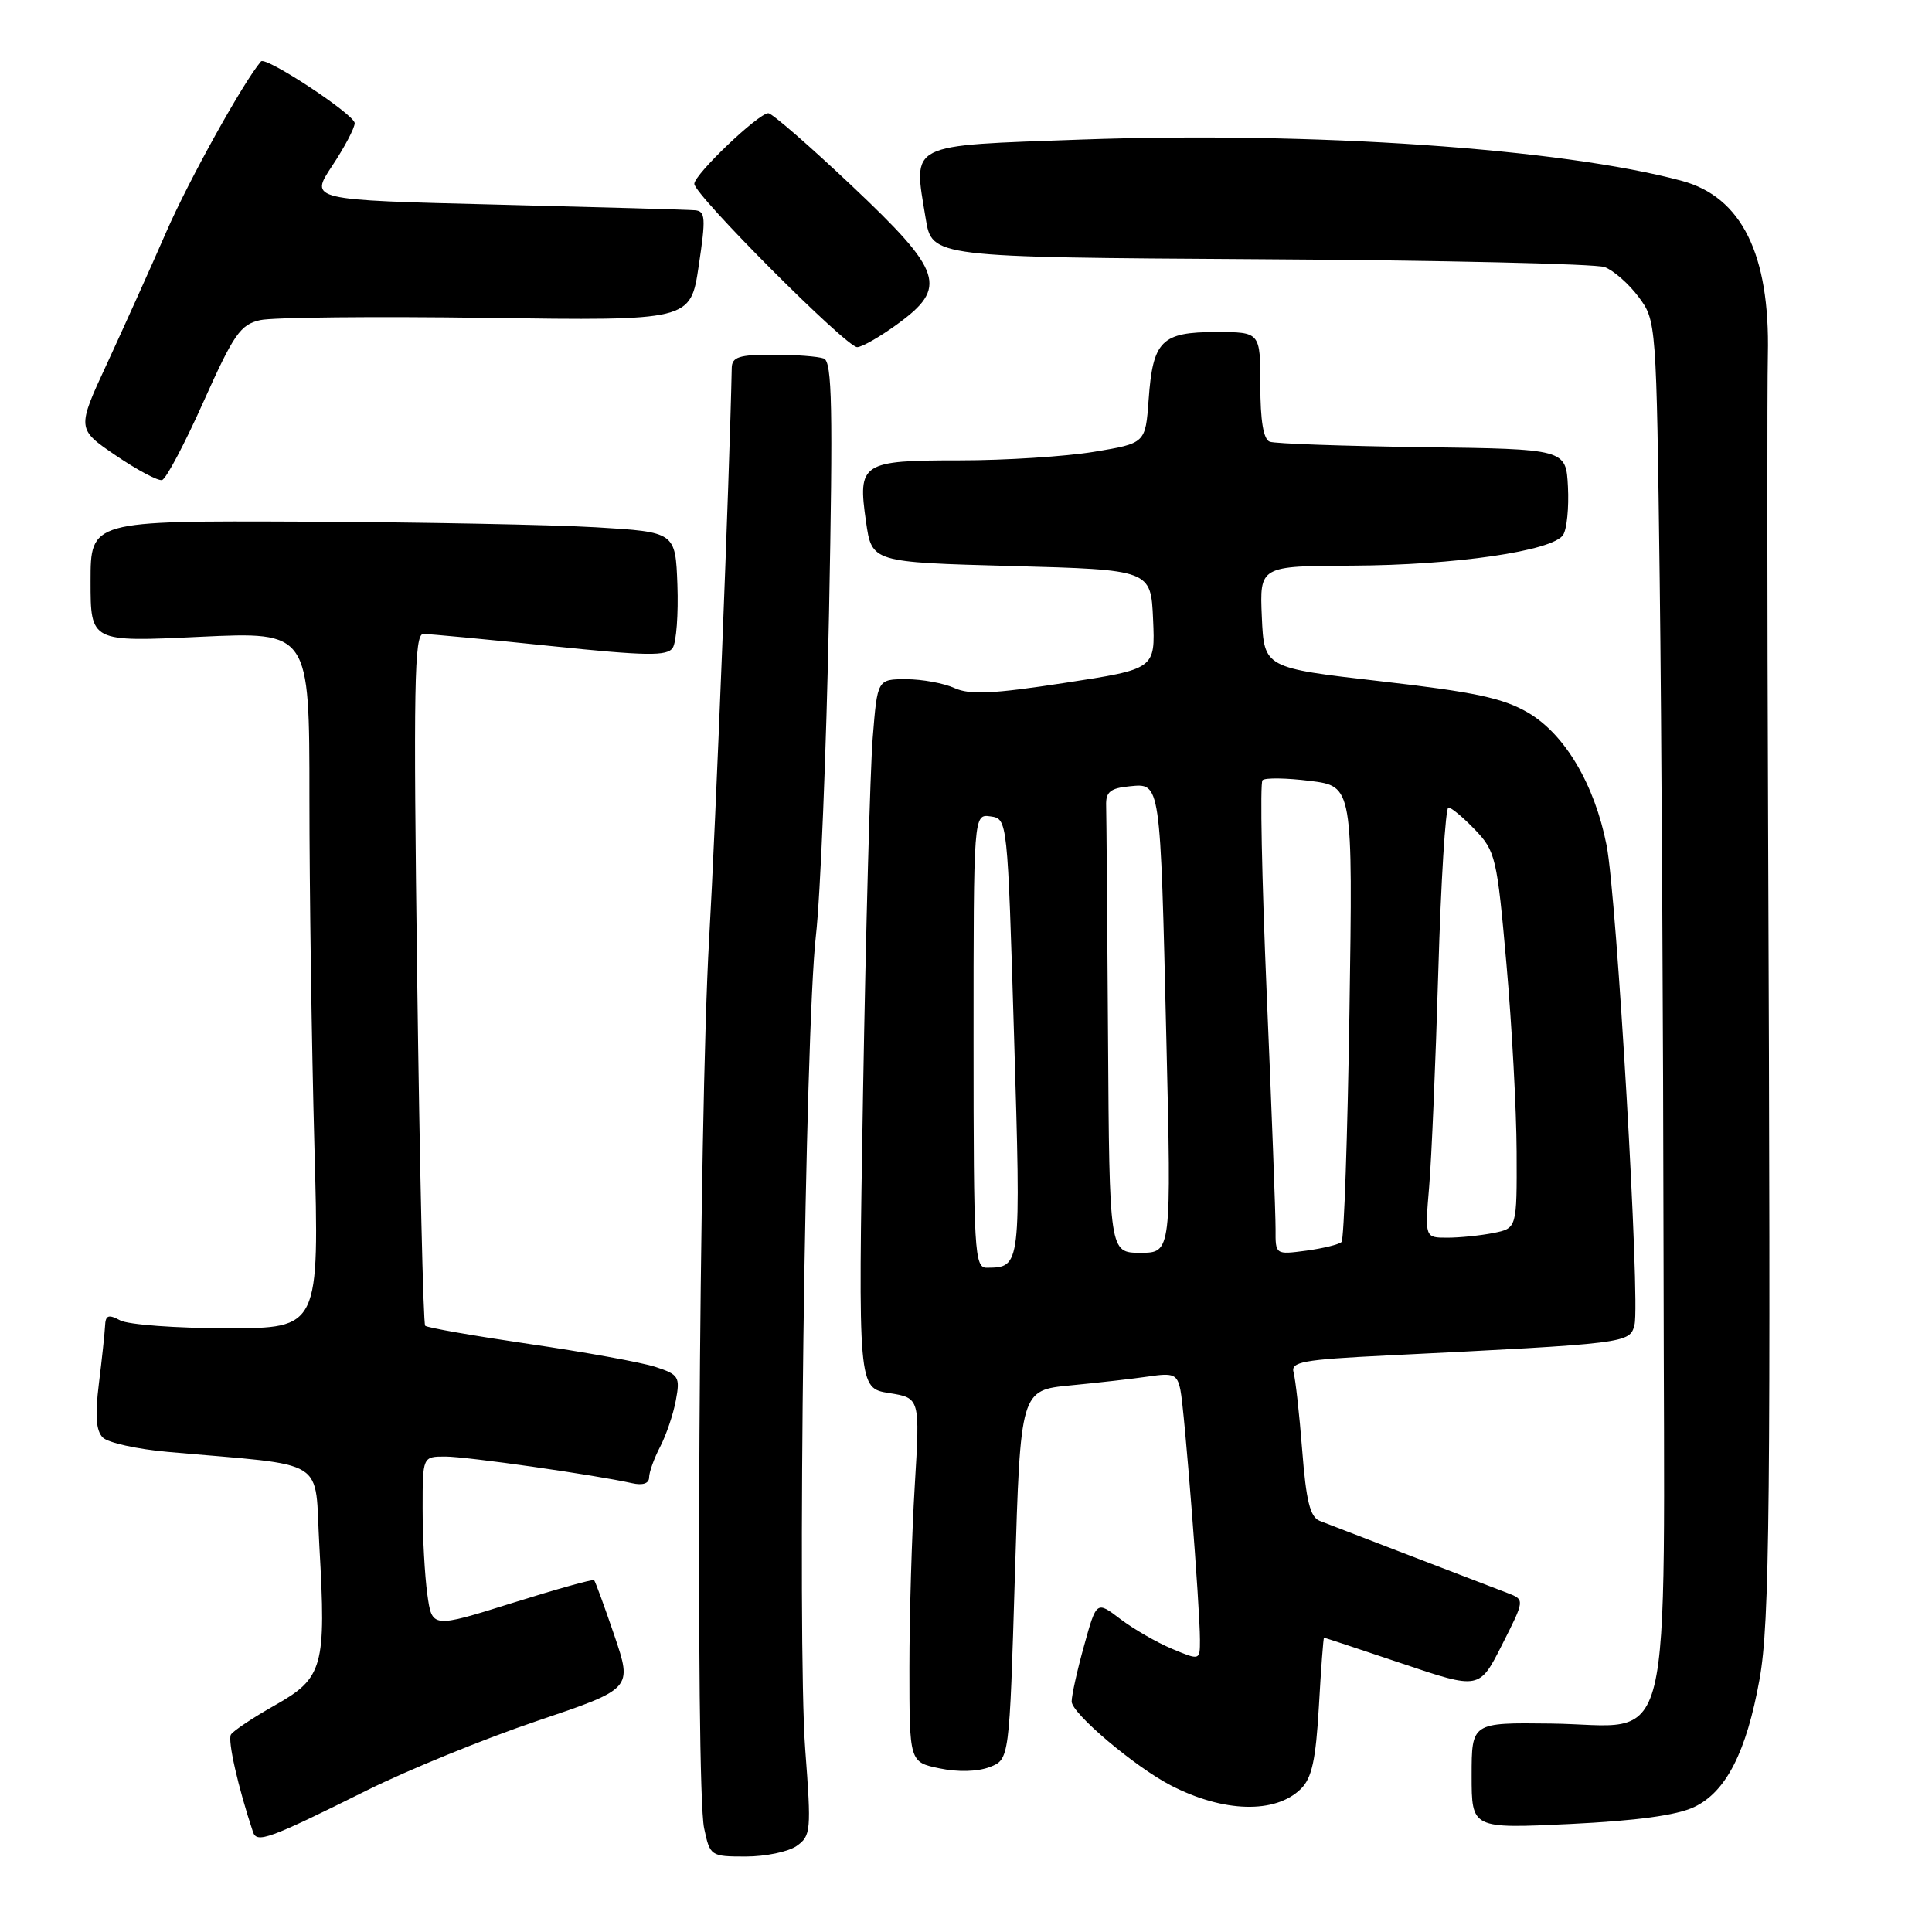 <?xml version="1.0" encoding="UTF-8" standalone="no"?>
<!DOCTYPE svg PUBLIC "-//W3C//DTD SVG 1.1//EN" "http://www.w3.org/Graphics/SVG/1.1/DTD/svg11.dtd" >
<svg xmlns="http://www.w3.org/2000/svg" xmlns:xlink="http://www.w3.org/1999/xlink" version="1.1" viewBox="0 0 256 256">
 <g >
 <path fill="currentColor"
d=" M 105.56 244.60 C 107.45 243.27 107.51 242.58 106.70 231.85 C 105.61 217.44 106.67 136.60 108.11 124.00 C 108.71 118.78 109.49 99.54 109.85 81.26 C 110.38 54.05 110.26 47.93 109.17 47.51 C 108.44 47.23 105.40 47.00 102.42 47.00 C 97.94 47.00 96.99 47.30 96.96 48.75 C 96.66 63.19 94.84 109.15 93.96 124.50 C 92.62 147.74 92.12 236.73 93.30 242.25 C 94.08 245.94 94.16 246.00 98.82 246.00 C 101.43 246.00 104.46 245.37 105.56 244.60 Z  M 48.62 237.23 C 54.05 234.53 64.19 230.39 71.15 228.04 C 83.80 223.77 83.80 223.77 81.41 216.72 C 80.09 212.85 78.88 209.54 78.72 209.38 C 78.56 209.22 73.66 210.59 67.83 212.42 C 57.24 215.74 57.24 215.74 56.62 211.23 C 56.28 208.75 56.00 203.63 56.00 199.86 C 56.00 193.00 56.00 193.00 59.01 193.00 C 61.85 193.00 78.85 195.43 83.75 196.53 C 85.17 196.85 86.00 196.57 86.01 195.77 C 86.01 195.07 86.67 193.24 87.47 191.71 C 88.27 190.17 89.21 187.41 89.55 185.57 C 90.14 182.44 89.95 182.14 86.84 181.12 C 85.00 180.52 77.49 179.16 70.15 178.09 C 62.81 177.01 56.59 175.93 56.34 175.67 C 56.08 175.42 55.61 154.69 55.28 129.60 C 54.77 90.77 54.89 84.00 56.09 84.00 C 56.87 84.00 64.42 84.71 72.88 85.59 C 85.71 86.92 88.41 86.96 89.14 85.84 C 89.62 85.10 89.90 81.35 89.76 77.50 C 89.50 70.50 89.50 70.50 79.00 69.87 C 73.22 69.53 55.79 69.19 40.25 69.12 C 12.00 69.00 12.00 69.00 12.00 77.03 C 12.00 85.07 12.00 85.07 26.50 84.38 C 41.00 83.70 41.00 83.70 41.00 105.69 C 41.00 117.78 41.30 138.55 41.66 151.84 C 42.32 176.00 42.32 176.00 30.09 176.00 C 23.37 176.00 17.00 175.53 15.93 174.96 C 14.36 174.12 13.98 174.27 13.92 175.71 C 13.87 176.70 13.50 180.14 13.10 183.36 C 12.58 187.56 12.72 189.58 13.62 190.48 C 14.31 191.17 18.16 192.02 22.19 192.38 C 43.89 194.32 41.63 192.91 42.32 204.92 C 43.23 220.87 42.82 222.35 36.46 225.94 C 33.55 227.58 30.91 229.34 30.60 229.84 C 30.14 230.59 31.53 236.77 33.52 242.74 C 34.03 244.28 35.60 243.71 48.62 237.23 Z  M 224.49 239.44 C 228.71 237.44 231.42 232.14 233.15 222.50 C 234.50 215.01 234.65 199.82 234.28 109.00 C 234.16 79.58 234.15 51.67 234.25 47.00 C 234.54 33.70 230.77 26.09 222.84 23.96 C 206.93 19.67 173.90 17.40 143.34 18.49 C 120.04 19.33 121.00 18.84 122.66 28.96 C 123.50 34.08 123.50 34.08 167.00 34.35 C 190.93 34.49 211.46 34.96 212.62 35.39 C 213.79 35.82 215.81 37.59 217.11 39.33 C 219.47 42.49 219.48 42.61 219.92 77.00 C 220.16 95.97 220.39 136.80 220.43 167.72 C 220.51 234.86 222.07 228.57 205.47 228.38 C 195.00 228.25 195.00 228.25 195.00 235.28 C 195.00 242.31 195.00 242.31 208.03 241.69 C 216.87 241.26 222.17 240.54 224.49 239.44 Z  M 172.37 237.04 C 173.83 235.61 174.35 233.21 174.76 226.10 C 175.04 221.10 175.35 217.00 175.44 217.00 C 175.53 217.00 180.20 218.55 185.82 220.44 C 196.03 223.88 196.03 223.88 199.04 217.92 C 202.05 211.97 202.05 211.97 199.77 211.09 C 198.52 210.61 192.78 208.40 187.00 206.19 C 181.22 203.97 175.76 201.87 174.86 201.52 C 173.60 201.02 173.07 198.88 172.55 192.19 C 172.18 187.41 171.66 182.77 171.41 181.87 C 171.00 180.45 172.57 180.16 183.72 179.61 C 215.80 178.02 215.96 178.00 216.58 175.54 C 217.35 172.47 214.23 118.82 212.88 112.00 C 211.29 103.94 207.36 97.30 202.49 94.44 C 199.18 92.50 195.37 91.69 182.94 90.27 C 167.50 88.50 167.50 88.50 167.20 81.75 C 166.91 75.00 166.91 75.00 179.20 74.95 C 192.82 74.89 205.73 73.01 207.12 70.88 C 207.62 70.12 207.90 67.25 207.76 64.50 C 207.50 59.50 207.50 59.50 188.50 59.25 C 178.05 59.11 168.94 58.79 168.25 58.53 C 167.41 58.22 167.00 55.74 167.00 51.03 C 167.00 44.00 167.00 44.00 161.12 44.00 C 153.90 44.00 152.76 45.14 152.20 52.96 C 151.78 58.74 151.78 58.74 144.95 59.87 C 141.19 60.49 133.19 61.00 127.18 61.00 C 114.15 61.00 113.63 61.34 114.75 69.12 C 115.52 74.50 115.52 74.50 134.01 75.00 C 152.50 75.50 152.50 75.50 152.79 82.07 C 153.08 88.65 153.08 88.65 141.06 90.49 C 131.54 91.95 128.50 92.09 126.47 91.17 C 125.06 90.53 122.19 90.00 120.08 90.00 C 116.26 90.00 116.26 90.00 115.64 97.75 C 115.30 102.01 114.73 123.15 114.36 144.71 C 113.70 183.93 113.70 183.93 117.81 184.59 C 121.91 185.24 121.91 185.24 121.21 196.87 C 120.82 203.27 120.50 214.12 120.50 220.99 C 120.50 233.49 120.50 233.49 124.50 234.32 C 126.92 234.83 129.53 234.76 131.13 234.15 C 133.75 233.14 133.75 233.14 134.48 208.68 C 135.22 184.21 135.22 184.21 141.86 183.57 C 145.51 183.22 150.17 182.69 152.21 182.39 C 155.50 181.90 155.98 182.10 156.41 184.17 C 156.95 186.74 159.00 212.97 159.00 217.30 C 159.00 220.03 159.00 220.03 155.30 218.48 C 153.27 217.63 150.19 215.85 148.45 214.53 C 145.29 212.12 145.29 212.12 143.65 218.05 C 142.74 221.30 142.00 224.64 142.00 225.46 C 142.00 227.03 150.36 234.10 155.13 236.57 C 162.11 240.18 168.98 240.37 172.37 237.04 Z  M 26.97 53.22 C 30.97 44.29 31.85 43.01 34.47 42.42 C 36.11 42.05 49.61 41.91 64.47 42.12 C 91.50 42.50 91.50 42.50 92.58 35.25 C 93.54 28.86 93.48 27.98 92.09 27.86 C 91.21 27.78 79.37 27.45 65.76 27.11 C 41.02 26.50 41.02 26.50 44.00 22.00 C 45.65 19.52 46.99 16.97 47.00 16.32 C 47.00 15.19 35.20 7.41 34.58 8.14 C 32.24 10.88 25.05 23.82 22.06 30.67 C 19.94 35.53 16.39 43.40 14.19 48.16 C 10.17 56.83 10.17 56.83 15.34 60.35 C 18.18 62.28 20.94 63.75 21.47 63.61 C 22.01 63.47 24.48 58.79 26.97 53.22 Z  M 118.85 42.99 C 125.63 38.08 124.96 36.03 112.84 24.59 C 107.25 19.31 102.29 15.00 101.81 15.00 C 100.50 15.00 92.00 23.11 92.00 24.36 C 92.00 25.81 112.13 46.00 113.58 46.00 C 114.20 46.00 116.57 44.65 118.85 42.99 Z  M 129.00 137.93 C 129.00 107.86 129.00 107.86 131.25 108.18 C 133.50 108.50 133.50 108.50 134.37 137.37 C 135.29 167.97 135.29 167.94 130.75 167.98 C 129.12 168.00 129.00 165.91 129.00 137.93 Z  M 146.82 137.50 C 146.72 121.82 146.61 107.99 146.57 106.75 C 146.51 104.94 147.11 104.44 149.66 104.19 C 153.81 103.79 153.74 103.28 154.55 137.75 C 155.22 166.00 155.22 166.00 151.11 166.00 C 147.00 166.00 147.00 166.00 146.82 137.50 Z  M 169.02 162.88 C 169.03 161.02 168.50 147.01 167.85 131.75 C 167.20 116.49 166.94 103.72 167.29 103.38 C 167.63 103.04 170.46 103.08 173.58 103.47 C 179.26 104.18 179.26 104.18 178.81 134.08 C 178.56 150.52 178.09 164.24 177.76 164.57 C 177.43 164.90 175.33 165.41 173.08 165.72 C 169.00 166.26 169.00 166.26 169.02 162.88 Z  M 189.37 157.25 C 189.69 153.54 190.23 140.71 190.58 128.75 C 190.93 116.79 191.54 107.00 191.92 107.00 C 192.31 107.00 193.90 108.33 195.46 109.96 C 198.16 112.78 198.37 113.66 199.61 127.71 C 200.33 135.85 200.94 147.06 200.96 152.62 C 201.00 162.75 201.00 162.75 197.88 163.38 C 196.16 163.72 193.41 164.00 191.77 164.00 C 188.80 164.00 188.80 164.00 189.37 157.25 Z "/>
</g>
</svg>